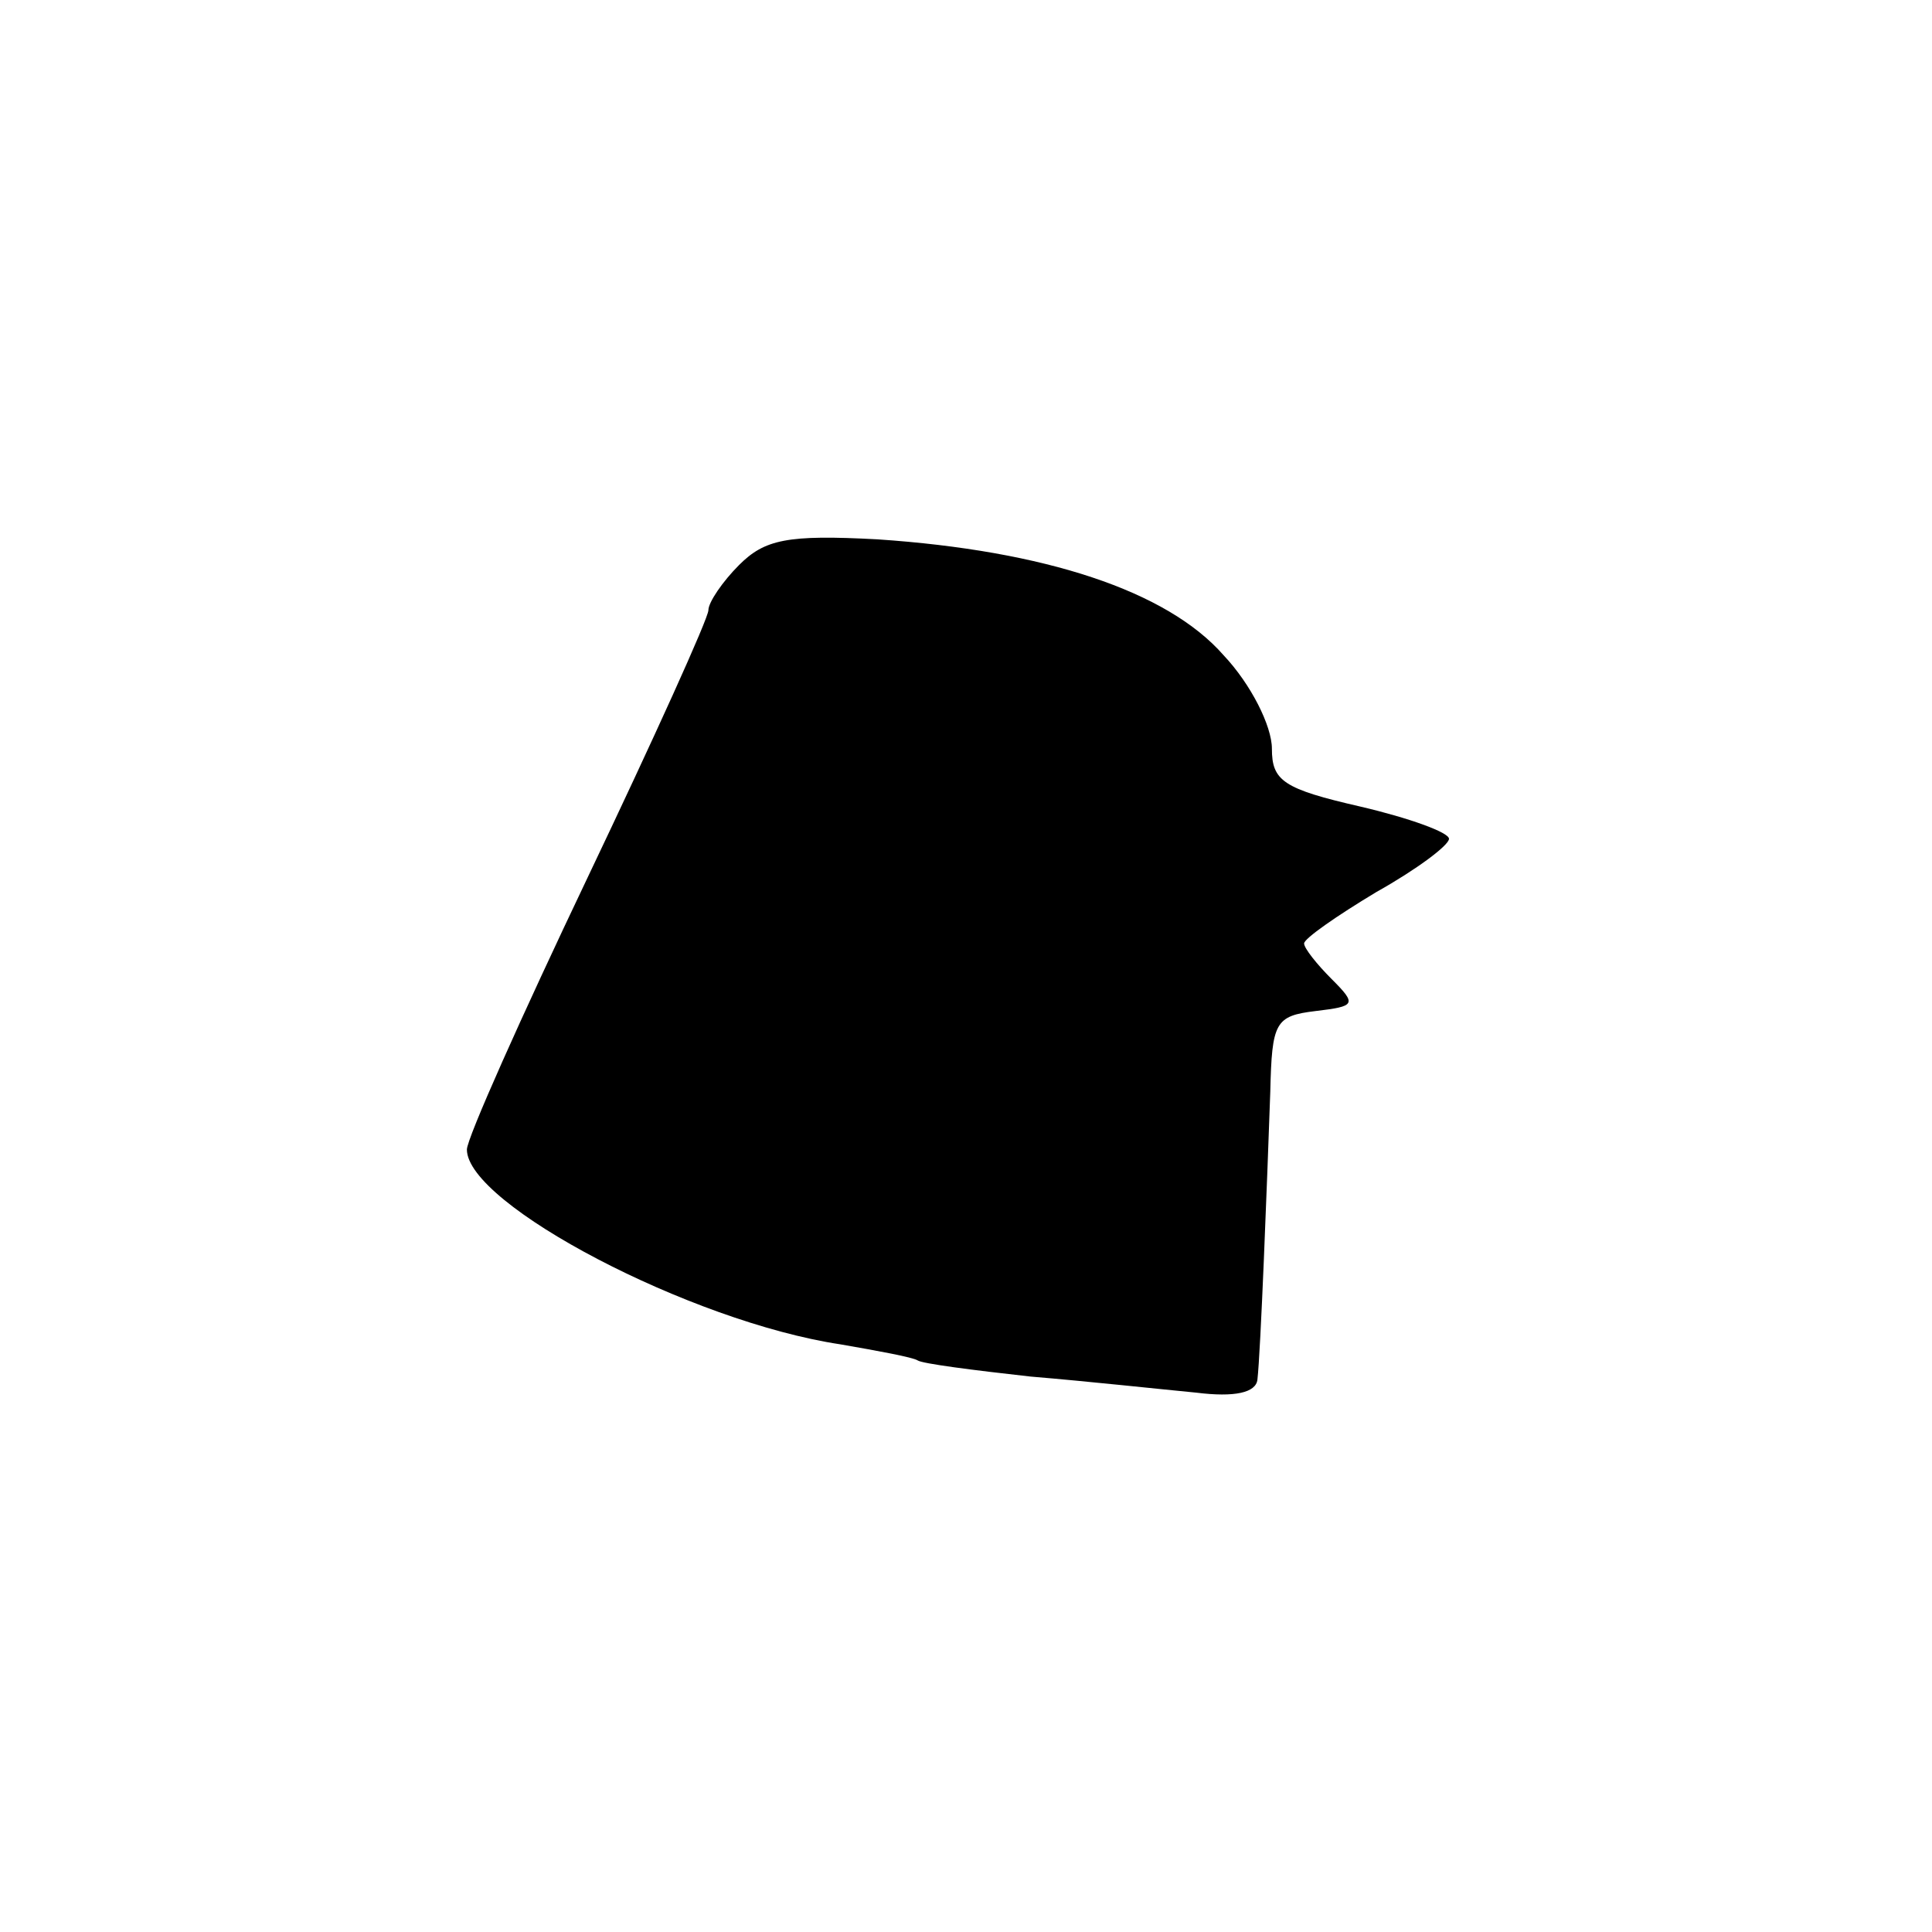 <?xml version="1.0" standalone="no"?>
<!DOCTYPE svg PUBLIC "-//W3C//DTD SVG 20010904//EN"
 "http://www.w3.org/TR/2001/REC-SVG-20010904/DTD/svg10.dtd">
<svg version="1.0" xmlns="http://www.w3.org/2000/svg"
 width="120pt" height="120pt" viewBox="0 0 120 120"
 preserveAspectRatio="xMidYMid meet">
<g transform="translate(0,120) scale(0.1,-0.1)"
fill="#000000" stroke="none">
<path d="M459 849 c-10 -10 -19 -23 -19 -28 0 -5 -34 -80 -75 -166 -41 -86
-75 -162 -75 -169 0 -34 139 -107 232 -121 23 -4 45 -8 48 -10 3 -2 34 -6 70
-10 36 -3 82 -8 103 -10 24 -3 37 0 38 8 2 17 6 122 8 179 1 43 3 47 28 50 25
3 26 4 10 20 -9 9 -17 19 -17 22 0 3 20 17 45 32 25 14 45 29 45 33 0 4 -25
13 -55 20 -48 11 -55 16 -55 36 0 14 -13 40 -30 58 -35 40 -111 65 -215 72
-56 3 -70 0 -86 -16z"/>
</g>
</svg>
